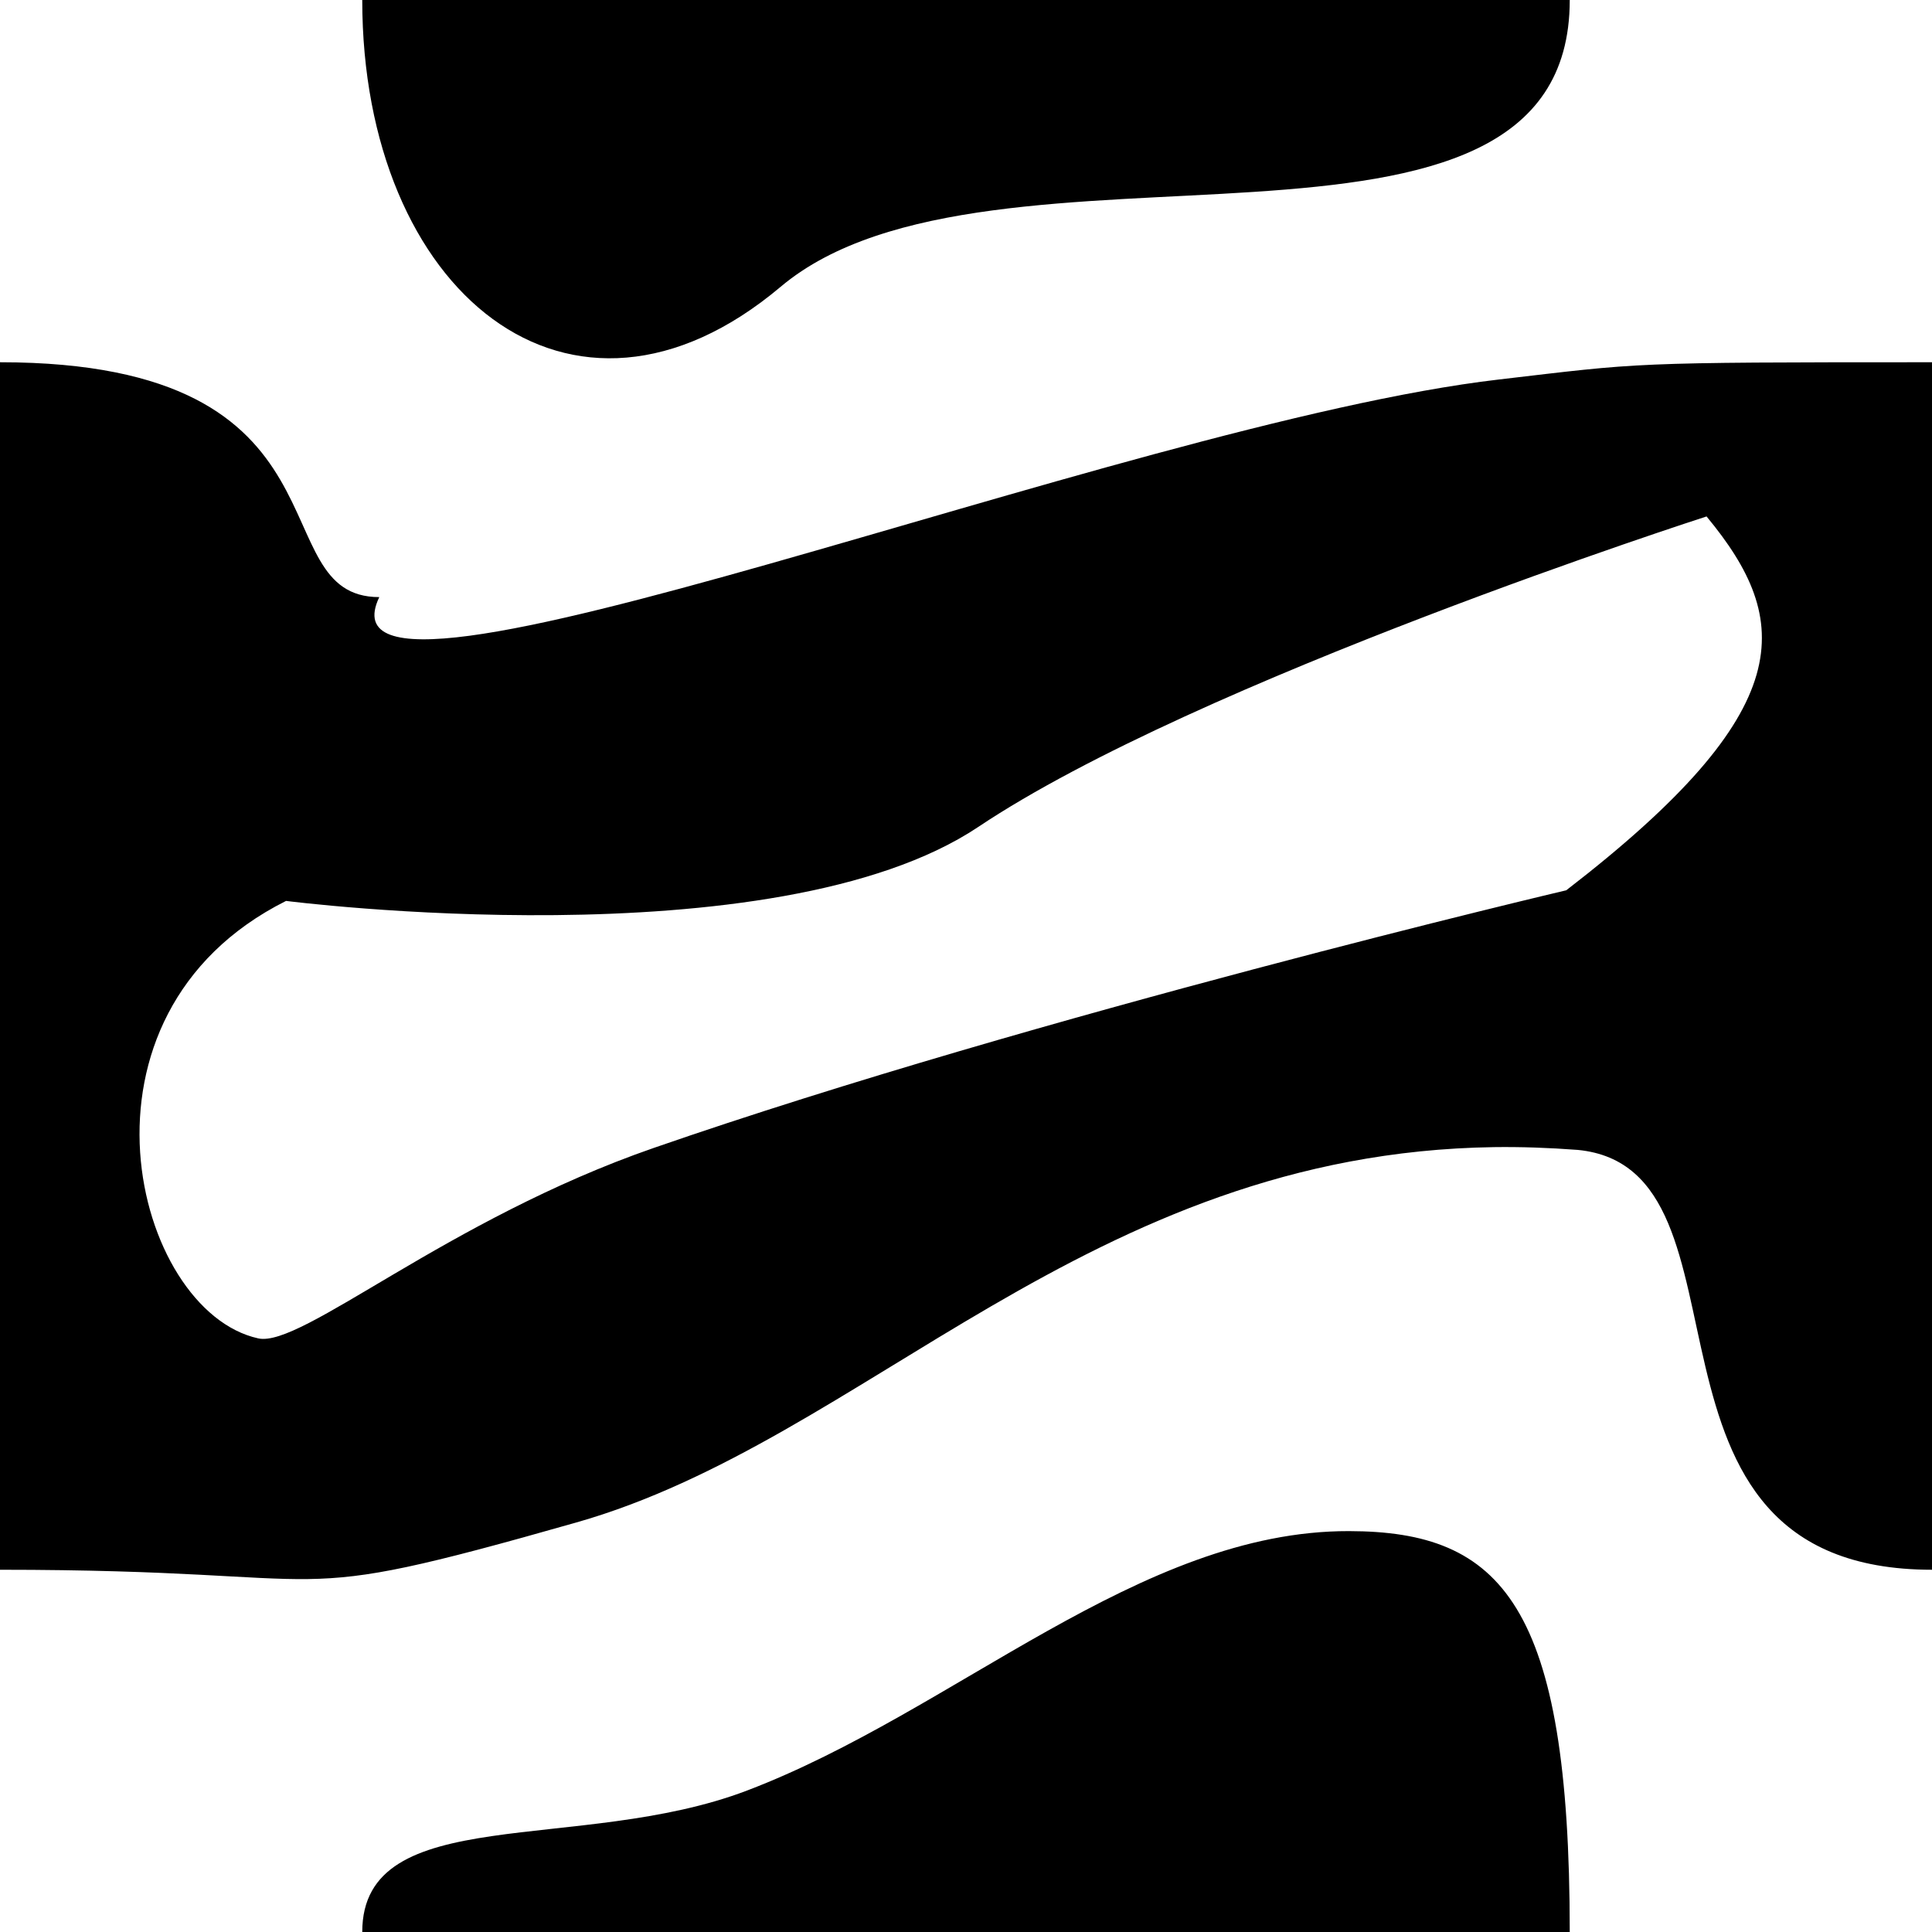 <?xml version="1.0" encoding="UTF-8"?>
<svg
   xmlns:svg="http://www.w3.org/2000/svg"
   xmlns="http://www.w3.org/2000/svg"
   width="16"
   height="16"
   viewBox="0 0 16 16"
   version="1.1"
   id="svg_tile_C">
  <path
     style="fill:black;fill-opacity:1;stroke:none"
     d="M 0,0 H 16 V 16 H 0 Z"
     id="tile_bg" />
  <path
     style="fill:white;fill-opacity:1;stroke:none"
     d="M 0 0 L 0 3 C 3 3 2.141 4.945 3.141 4.945 C 2.519 6.25 9.285 3.507 12.412 3.143 C 13.601 3.004 13.471 3 16 3 L 16 0 L 13 0 C 13 2.536 8.205 0.91 6.465 2.375 C 4.725 3.84 3 2.413 3 0 L 0 0 z M 14.133 4.277 C 14.133 4.277 9.917 5.634 8.102 6.848 C 6.409 7.979 2.369 7.461 2.369 7.461 C 0.481 8.407 1.111 10.859 2.139 11.084 C 2.499 11.163 3.699 10.101 5.416 9.506 C 8.597 8.403 12.971 7.373 12.971 7.373 C 14.91 5.878 14.847 5.14 14.133 4.277 z M 12.373 9.5 C 9.007 9.549 7.167 11.929 4.771 12.609 C 2.216 13.336 3 13 0 13 L 0 16 L 3 16 C 3 14.915 4.799 15.358 6.188 14.828 C 7.912 14.171 9.435 12.676 11.172 12.68 C 12.435 12.682 13 13.285 13 16 L 16 16 L 16 13 C 13.329 13 14.645 9.676 13.066 9.523 C 12.828 9.505 12.597 9.497 12.373 9.5 z"
     id="stripe0"/>
</svg>
